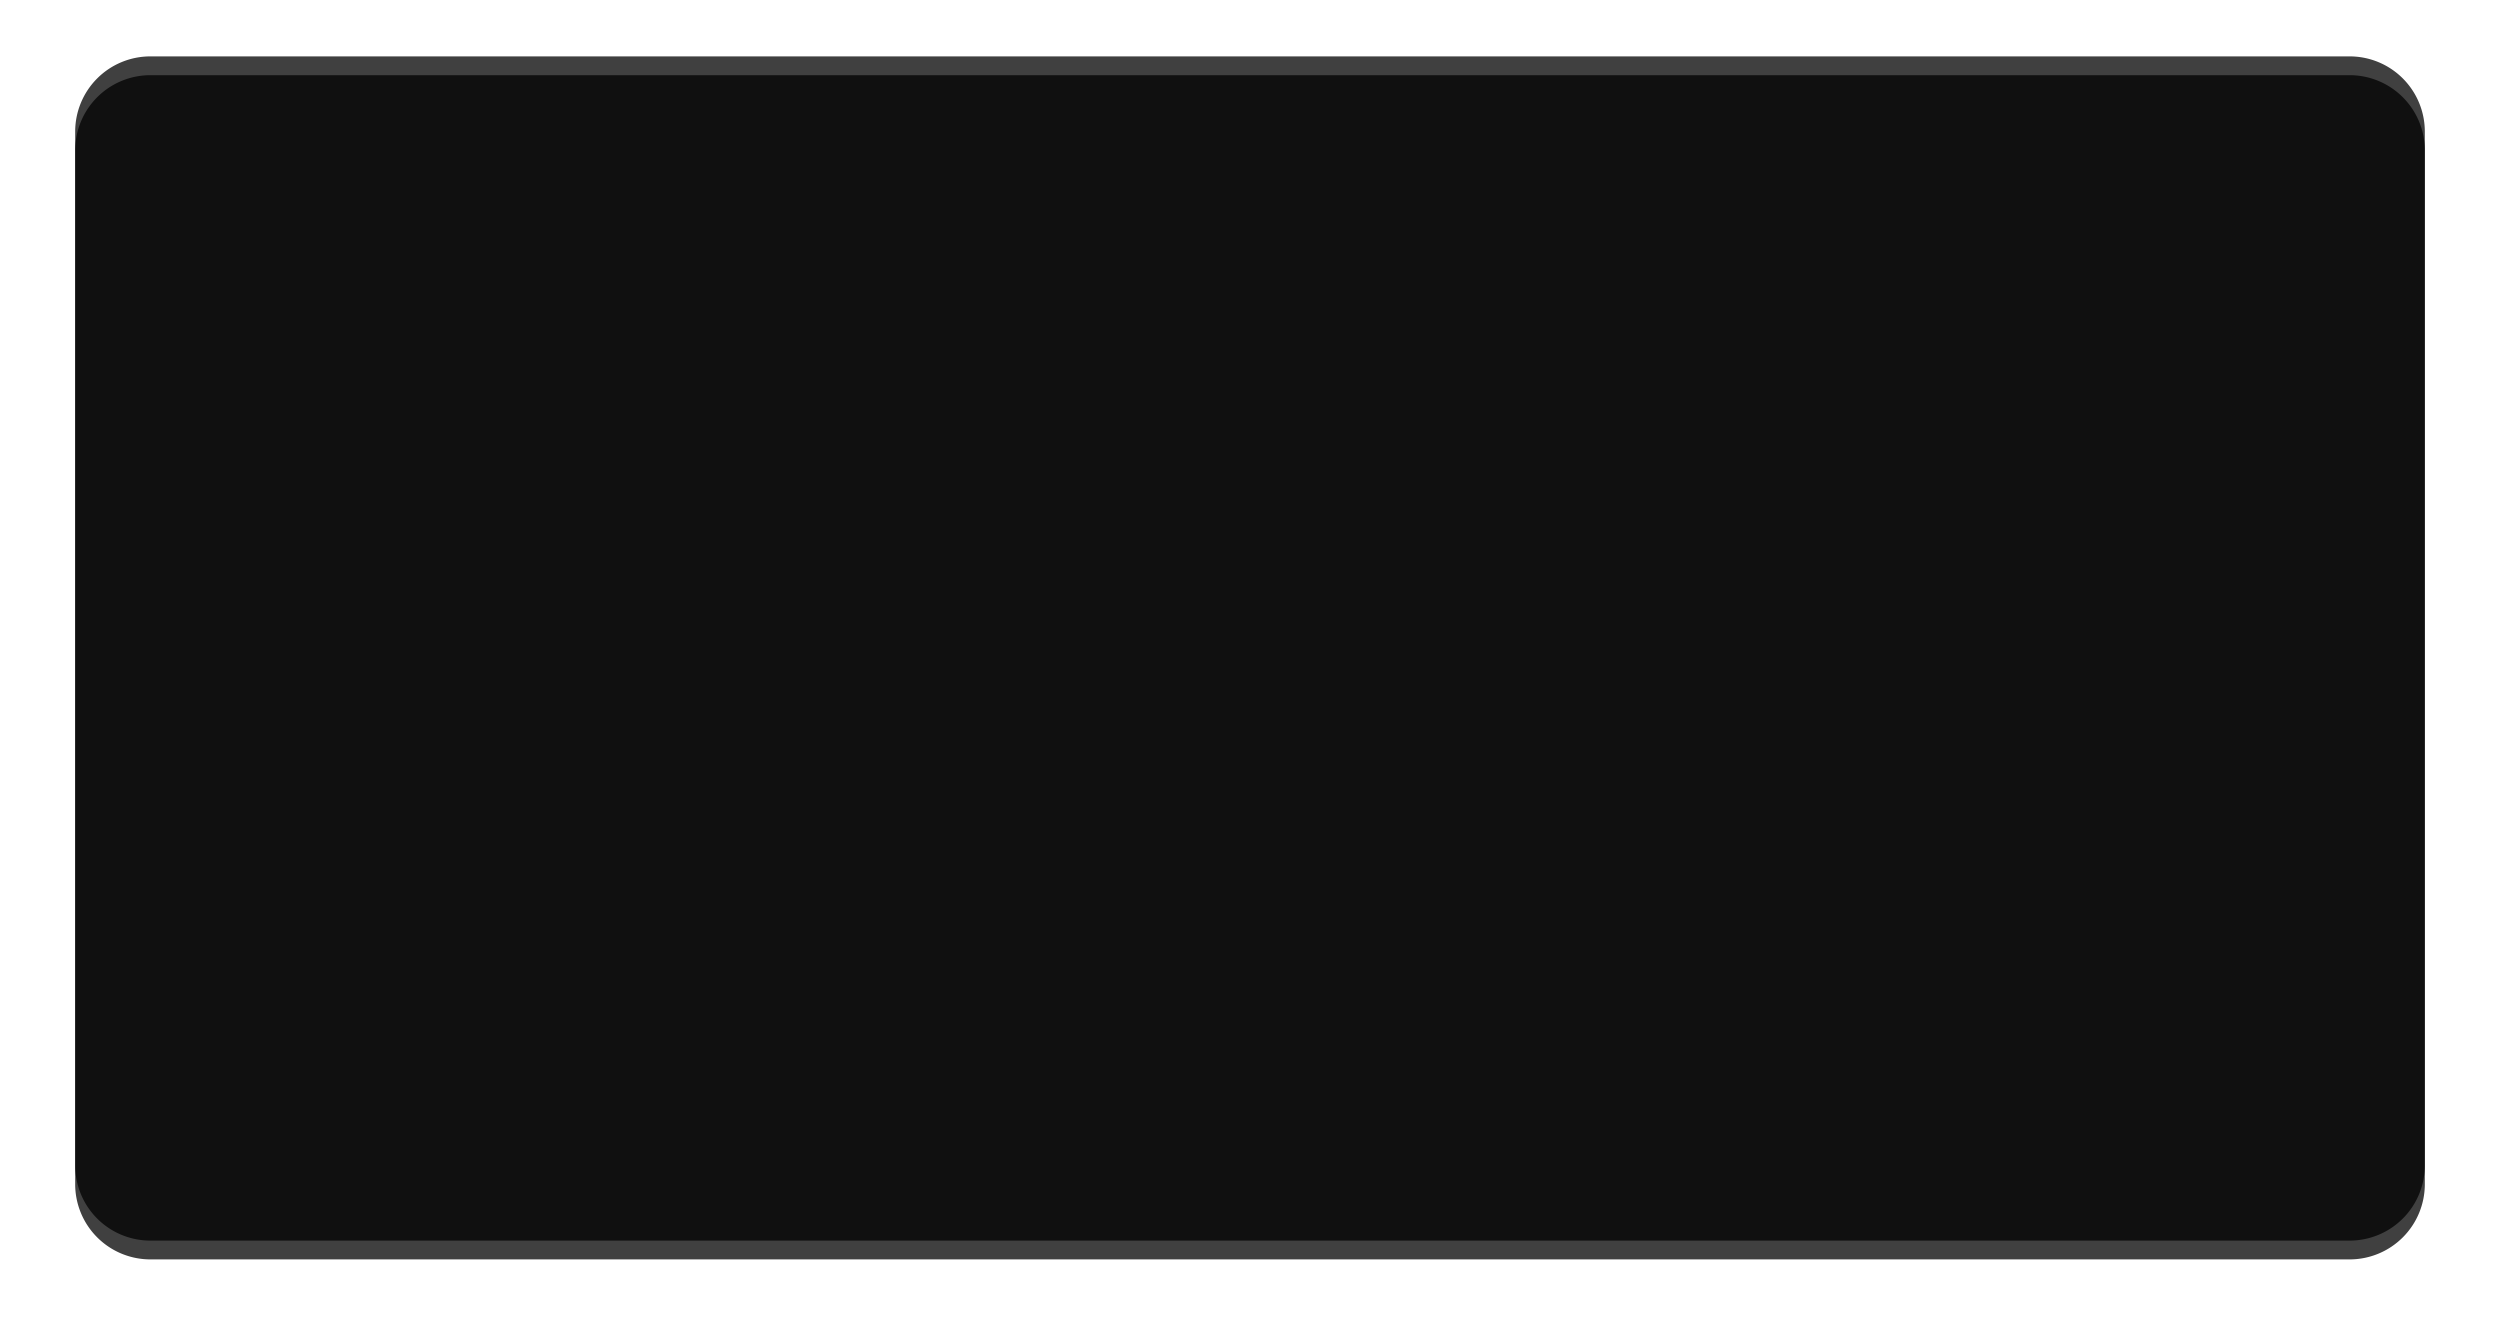 ﻿<?xml version="1.0" encoding="utf-8"?>
<svg version="1.1" xmlns:xlink="http://www.w3.org/1999/xlink" width="133px" height="71px" xmlns="http://www.w3.org/2000/svg">
  <defs>
    <filter x="1656px" y="644px" width="133px" height="71px" filterUnits="userSpaceOnUse" id="filter163">
      <feOffset dx="0" dy="1" in="SourceAlpha" result="shadowOffsetInner" />
      <feGaussianBlur stdDeviation="2" in="shadowOffsetInner" result="shadowGaussian" />
      <feComposite in2="shadowGaussian" operator="atop" in="SourceAlpha" result="shadowComposite" />
      <feColorMatrix type="matrix" values="0 0 0 0 0  0 0 0 0 0  0 0 0 0 0  0 0 0 0.2 0  " in="shadowComposite" />
    </filter>
    <g id="widget164">
      <path d="M 1660 651  A 4 4 0 0 1 1664 647 L 1781 647  A 4 4 0 0 1 1785 651 L 1785 706  A 4 4 0 0 1 1781 710 L 1664 710  A 4 4 0 0 1 1660 706 L 1660 651  Z " fill-rule="nonzero" fill="#000000" stroke="none" fill-opacity="0.749" />
    </g>
  </defs>
  <g transform="matrix(1 0 0 1 -1656 -644 )">
    <use xlink:href="#widget164" filter="url(#filter163)" />
    <use xlink:href="#widget164" />
  </g>
</svg>